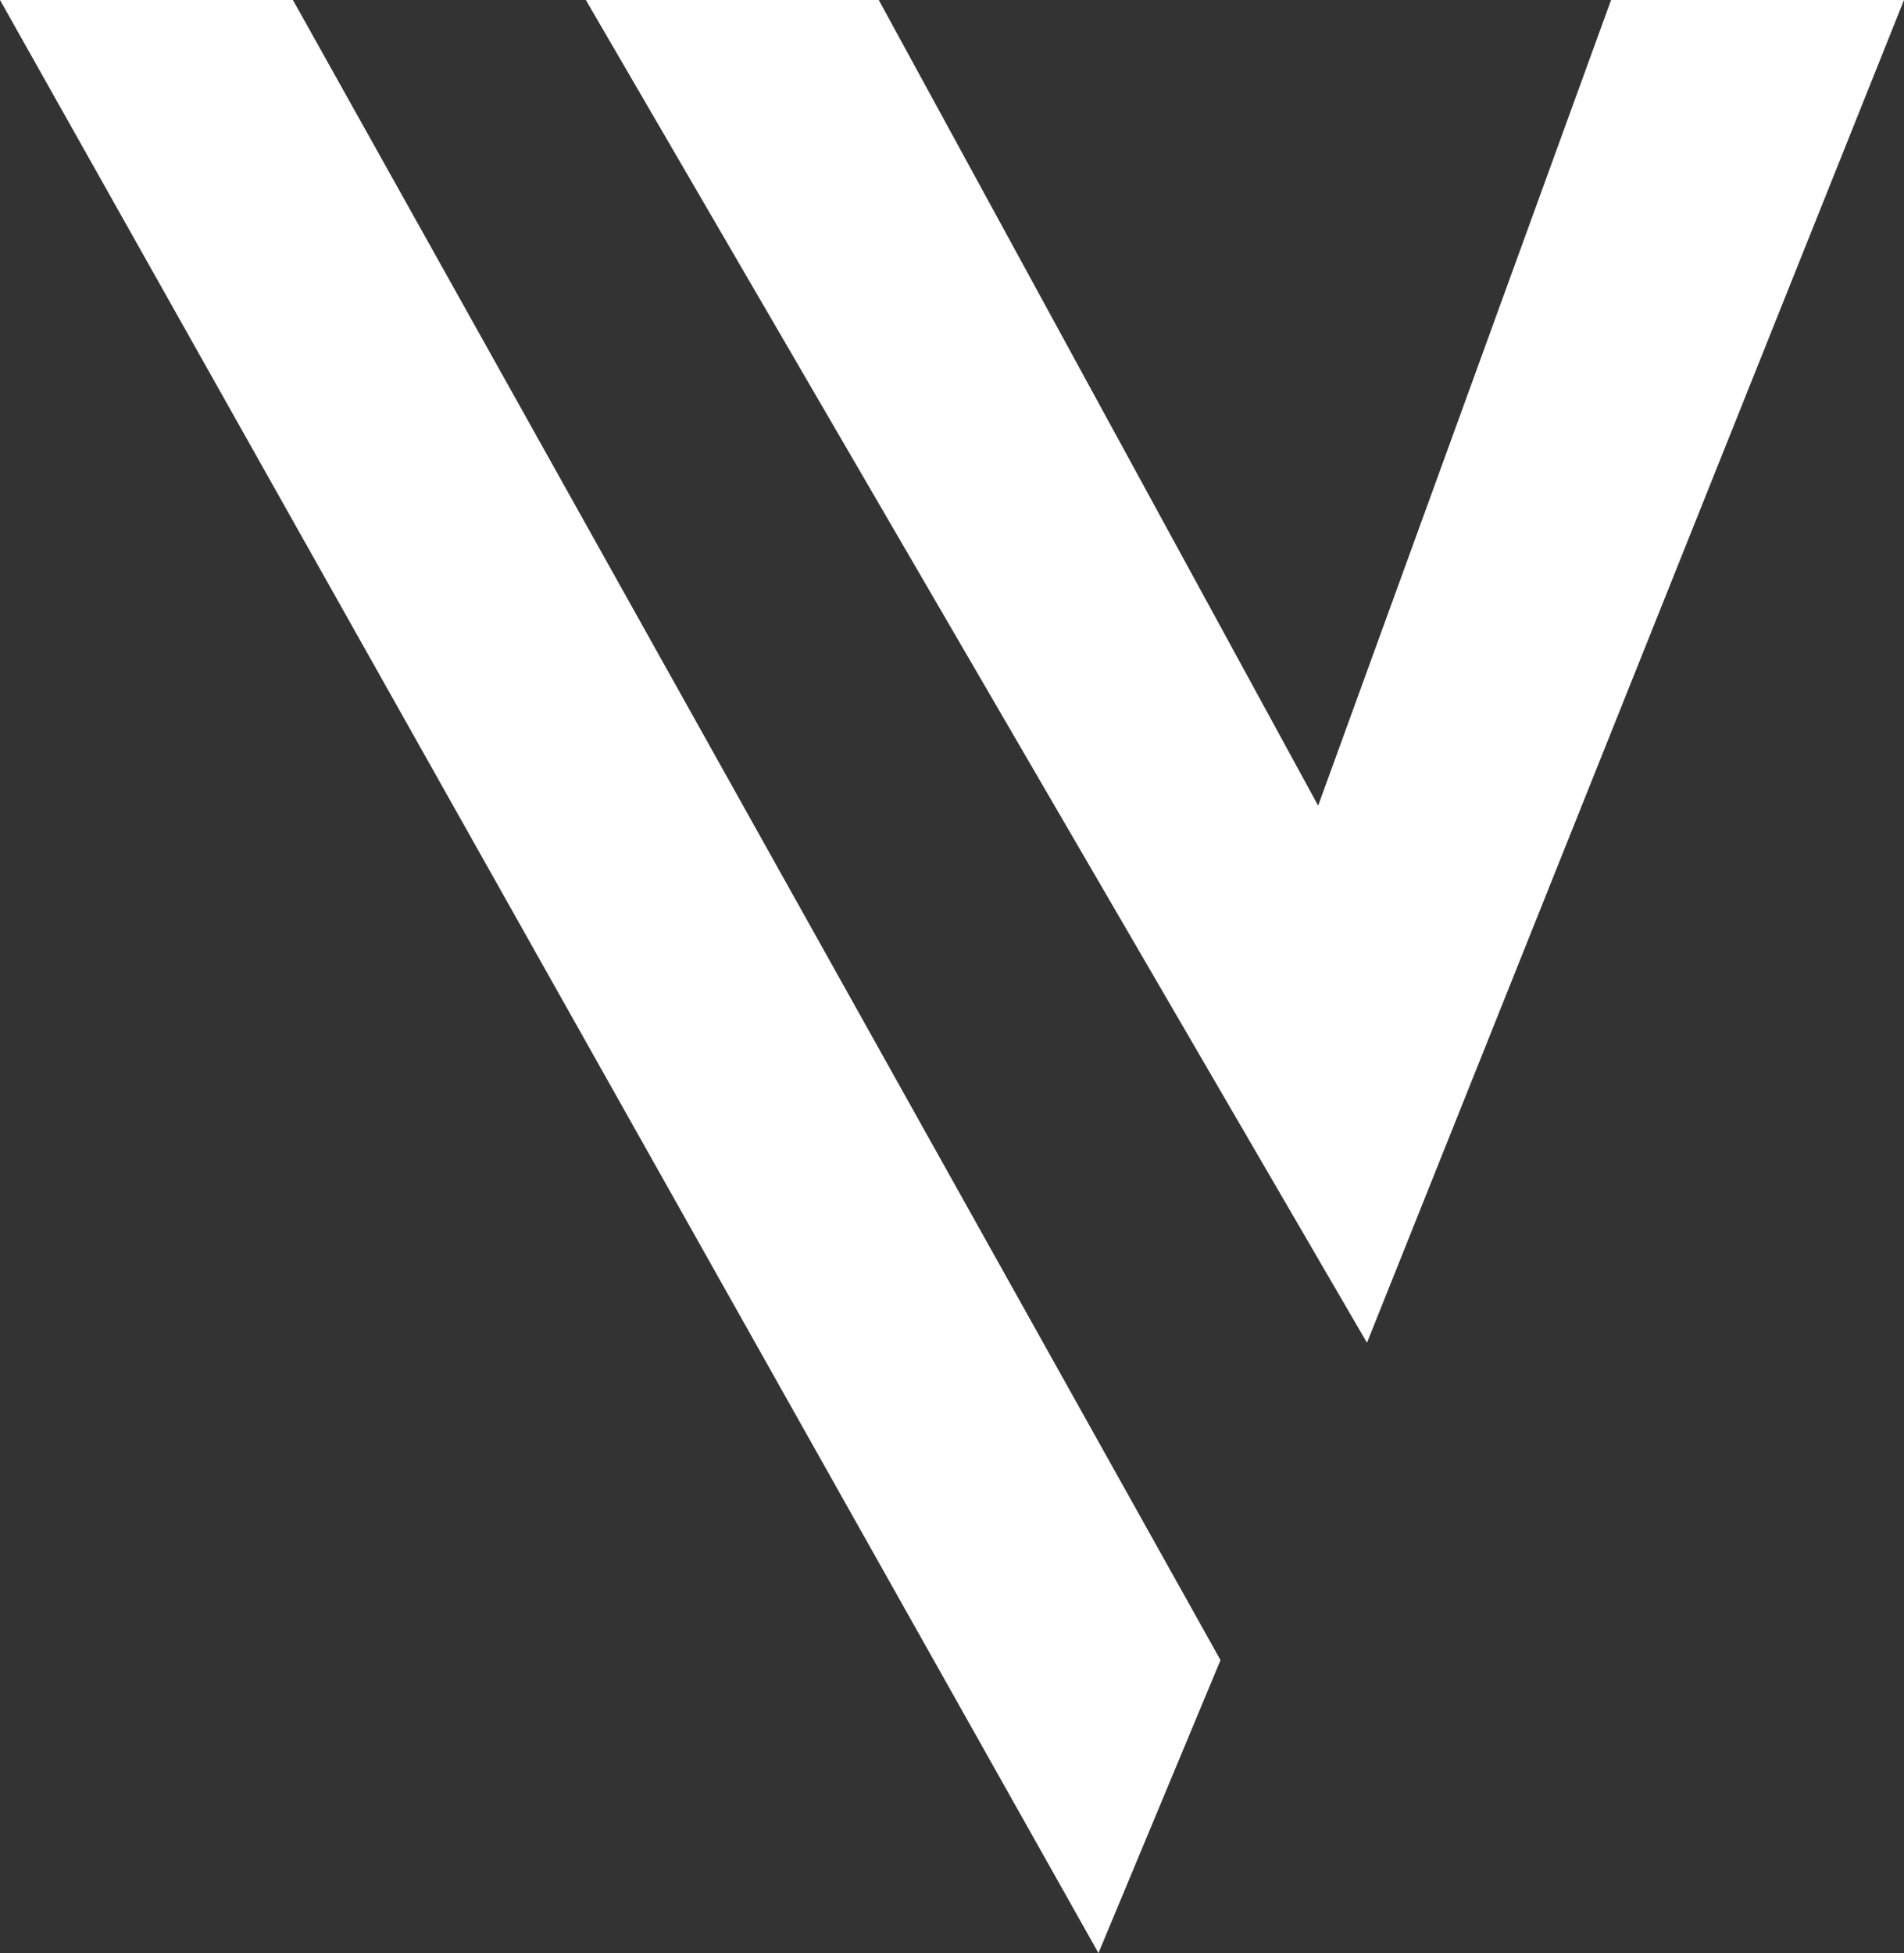 <?xml version="1.0" encoding="UTF-8" ?>
<svg xmlns="http://www.w3.org/2000/svg" viewBox="0 0 78 80">
  <rect x="0" y="0" width="78" height="80" fill="#333333" stroke="none"/>
  <defs>
    <style>.b{fill:white;}</style>
  </defs>
  <polygon class="b" points="0 0 12 0 50 68 45 80 0 0" />
  <polygon class="b" points="24 0 36 0 54 33 66 0 78 0 56 55 24 0" />
</svg>
